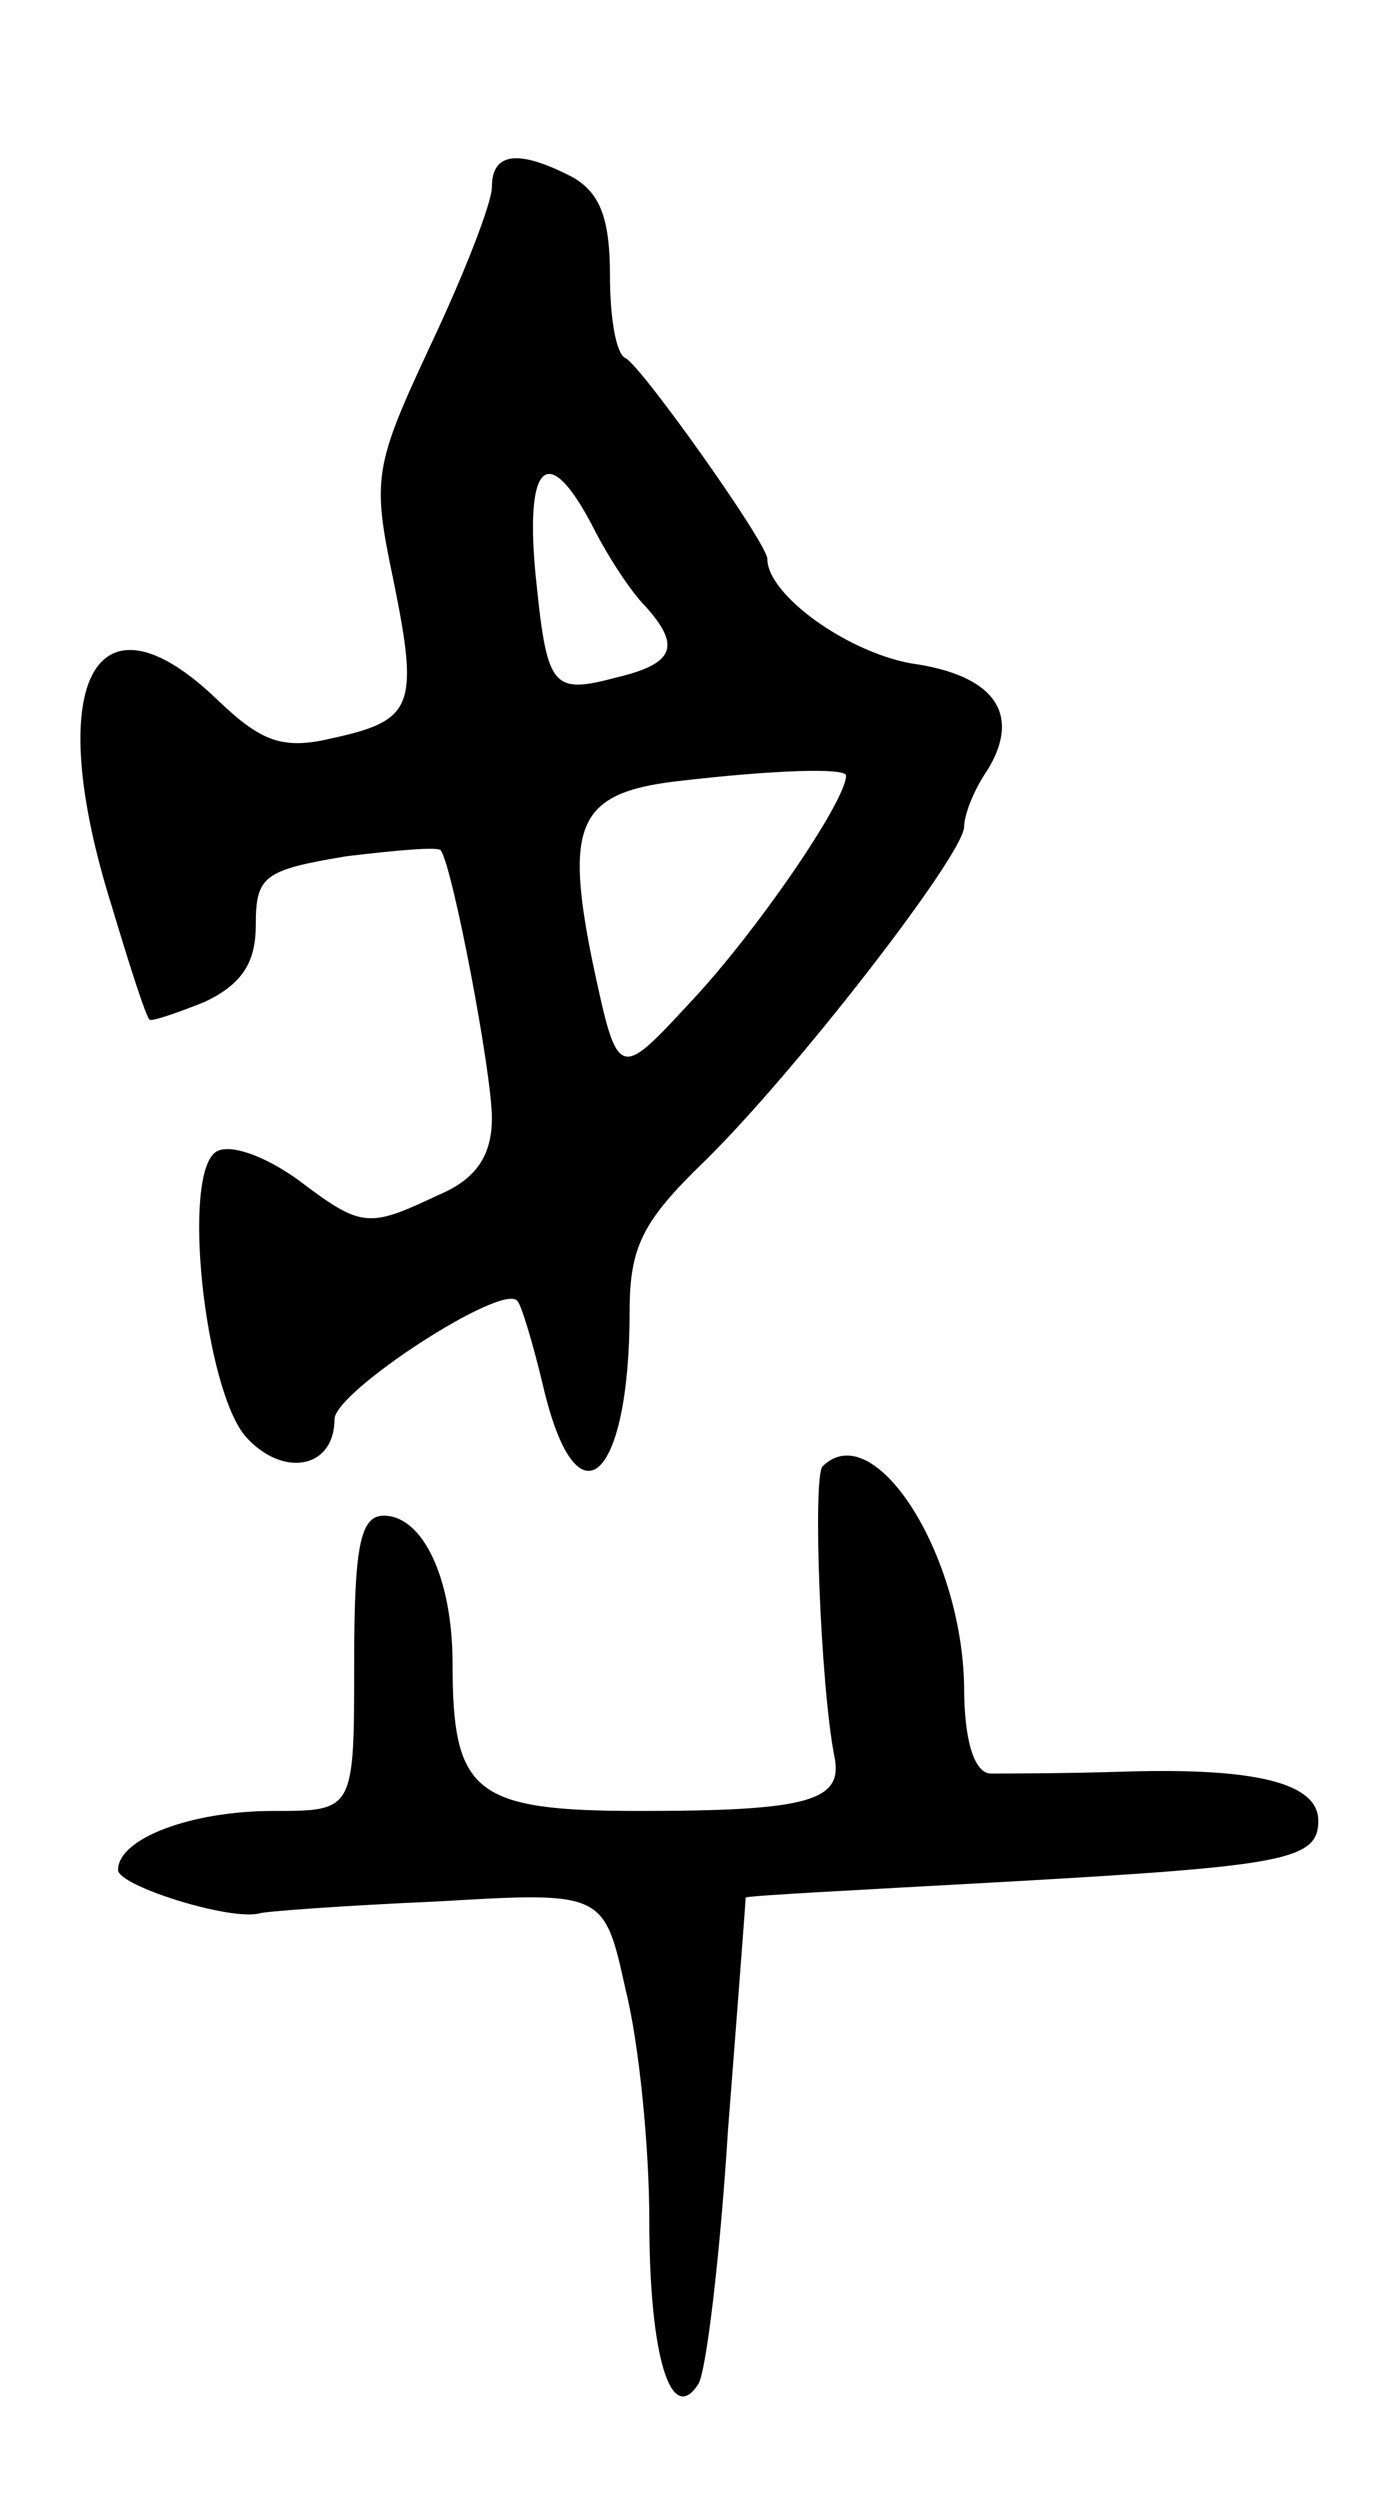 <svg version="1.0" xmlns="http://www.w3.org/2000/svg"
 width="71pt" height="127pt" viewBox="0 0 71 127"
 preserveAspectRatio="xMidYMid meet">
<g transform="translate(0,127) scale(0.1,-0.1)"
fill="#000000" stroke="none">
<path d="M250 1175 c0 -8 -14 -44 -31 -80 -29 -62 -30 -68 -19 -120 13 -64 10
-71 -31 -80 -25 -6 -36 -2 -58 19 -63 61 -90 9 -54 -105 9 -30 17 -55 19 -57
1 -1 13 3 28 9 19 9 26 20 26 39 0 25 4 28 46 35 25 3 47 5 48 3 6 -8 26 -113
26 -136 0 -19 -8 -31 -27 -39 -36 -17 -39 -17 -72 8 -17 12 -34 18 -41 14 -18
-11 -6 -121 15 -145 19 -21 45 -16 45 9 0 14 86 70 93 60 2 -2 8 -22 13 -43
17 -73 44 -49 44 38 0 33 7 46 38 76 46 45 132 156 132 170 0 6 5 19 12 29 17
28 4 48 -39 54 -33 6 -73 35 -73 53 0 8 -64 98 -72 102 -5 2 -8 21 -8 42 0 29
-5 42 -19 50 -27 14 -41 13 -41 -5z m51 -172 c8 -16 20 -34 27 -41 18 -20 15
-29 -14 -36 -34 -9 -36 -6 -42 54 -5 56 7 65 29 23z m129 -127 c0 -13 -46 -80
-79 -115 -37 -40 -37 -40 -50 21 -14 69 -7 85 42 91 51 6 87 7 87 3z"/>
<path d="M418 525 c-5 -6 -1 -111 6 -147 5 -23 -13 -28 -99 -28 -84 0 -95 9
-95 75 0 43 -15 75 -35 75 -12 0 -15 -16 -15 -75 0 -75 0 -75 -41 -75 -42 0
-79 -14 -79 -30 0 -8 57 -26 72 -22 3 1 44 4 90 6 85 5 85 5 96 -45 7 -28 12
-81 12 -117 0 -69 11 -105 25 -83 4 7 11 65 15 129 5 64 9 117 9 118 1 1 60 4
132 8 142 8 159 11 159 31 0 19 -31 27 -98 25 -31 -1 -63 -1 -69 -1 -8 1 -13
17 -13 44 -1 68 -46 138 -72 112z"/>
</g>
</svg>
